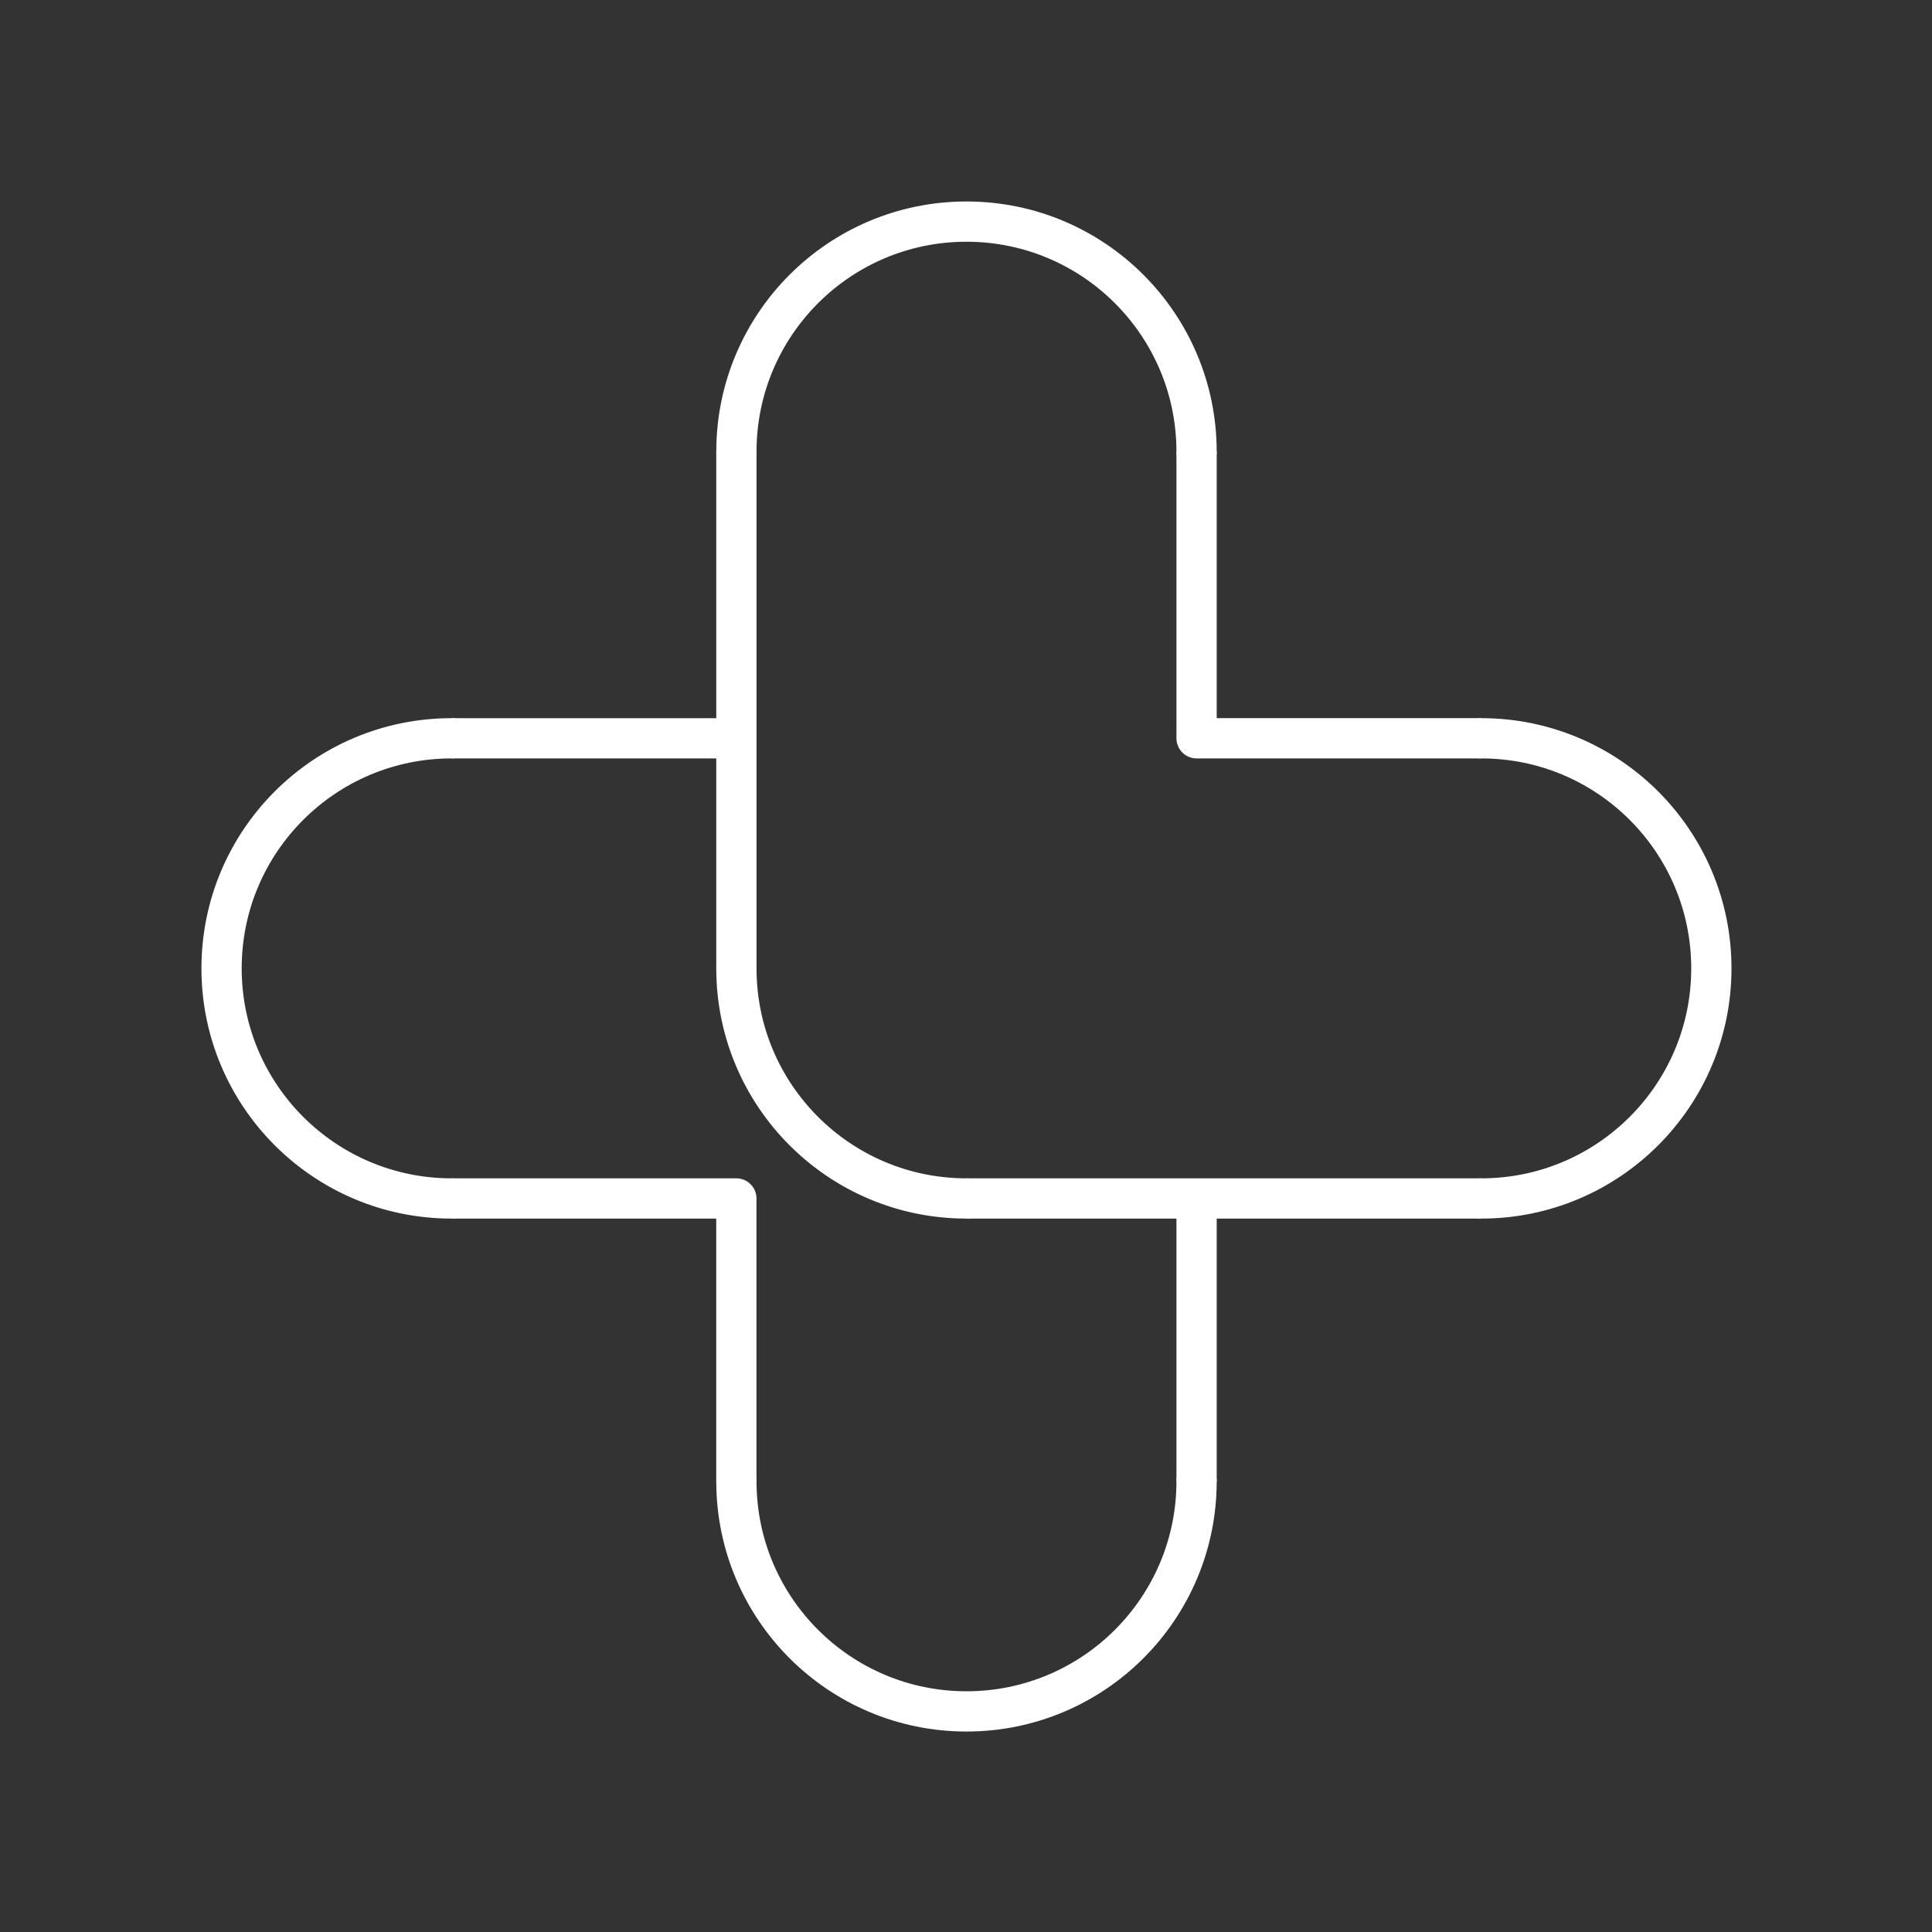<svg width="48" height="48" version="1.1" viewBox="0 0 48 48" xmlns="http://www.w3.org/2000/svg">
 <rect x="0" y="0" width="48" height="48" fill="#333333" stroke="none"/>
 <g transform="matrix(1.274 0 0 1.274 -6.564 -6.517)" stroke="#fff" stroke-linejoin="round" stroke-width=".785">
  <g transform="rotate(180 24 23.963)" fill="none" stroke-dashoffset="1.9" stroke-linecap="round">
   <path d="m19.513 13.923c0-2.478 2.009-4.487 4.487-4.487 2.478 1e-7 4.487 2.009 4.487 4.487" stop-color="#000000" style="paint-order:markers fill stroke"/>
   <path d="m28.487 34.002c0 2.478-2.009 4.487-4.487 4.487s-4.487-2.009-4.487-4.487" stop-color="#000000" style="paint-order:markers fill stroke"/>
  </g>
  <g transform="rotate(90 23.981 23.981)" fill="none" stroke-dashoffset="1.9" stroke-linecap="round">
   <path d="m19.513 13.923c0-2.478 2.009-4.487 4.487-4.487 2.478 1e-7 4.487 2.009 4.487 4.487" stop-color="#000000" style="paint-order:markers fill stroke"/>
   <path d="m28.487 34.002c0 2.478-2.009 4.487-4.487 4.487s-4.487-2.009-4.487-4.487" stop-color="#000000" style="paint-order:markers fill stroke"/>
  </g>
  <g transform="translate(0 .432)">
   <path d="m24 28.055c-2.478 0-4.487-2.009-4.487-4.487" fill="none" stop-color="#000000" stroke="#fff" stroke-dashoffset="1.9" stroke-linecap="round" stroke-linejoin="round" stroke-width=".785" style="paint-order:markers fill stroke"/>
  </g>
  <g fill="none">
   <path d="m34.04 28.487h-10.04"/>
   <path d="m19.513 13.923v10.077"/>
   <path d="m13.96 28.487h5.552v5.515"/>
   <path d="m28.487 34.002v-5.515"/>
   <path d="m28.487 13.923v5.59h5.552"/>
   <path d="m13.96 19.513h5.552"/>
  </g>
 </g>
</svg>
